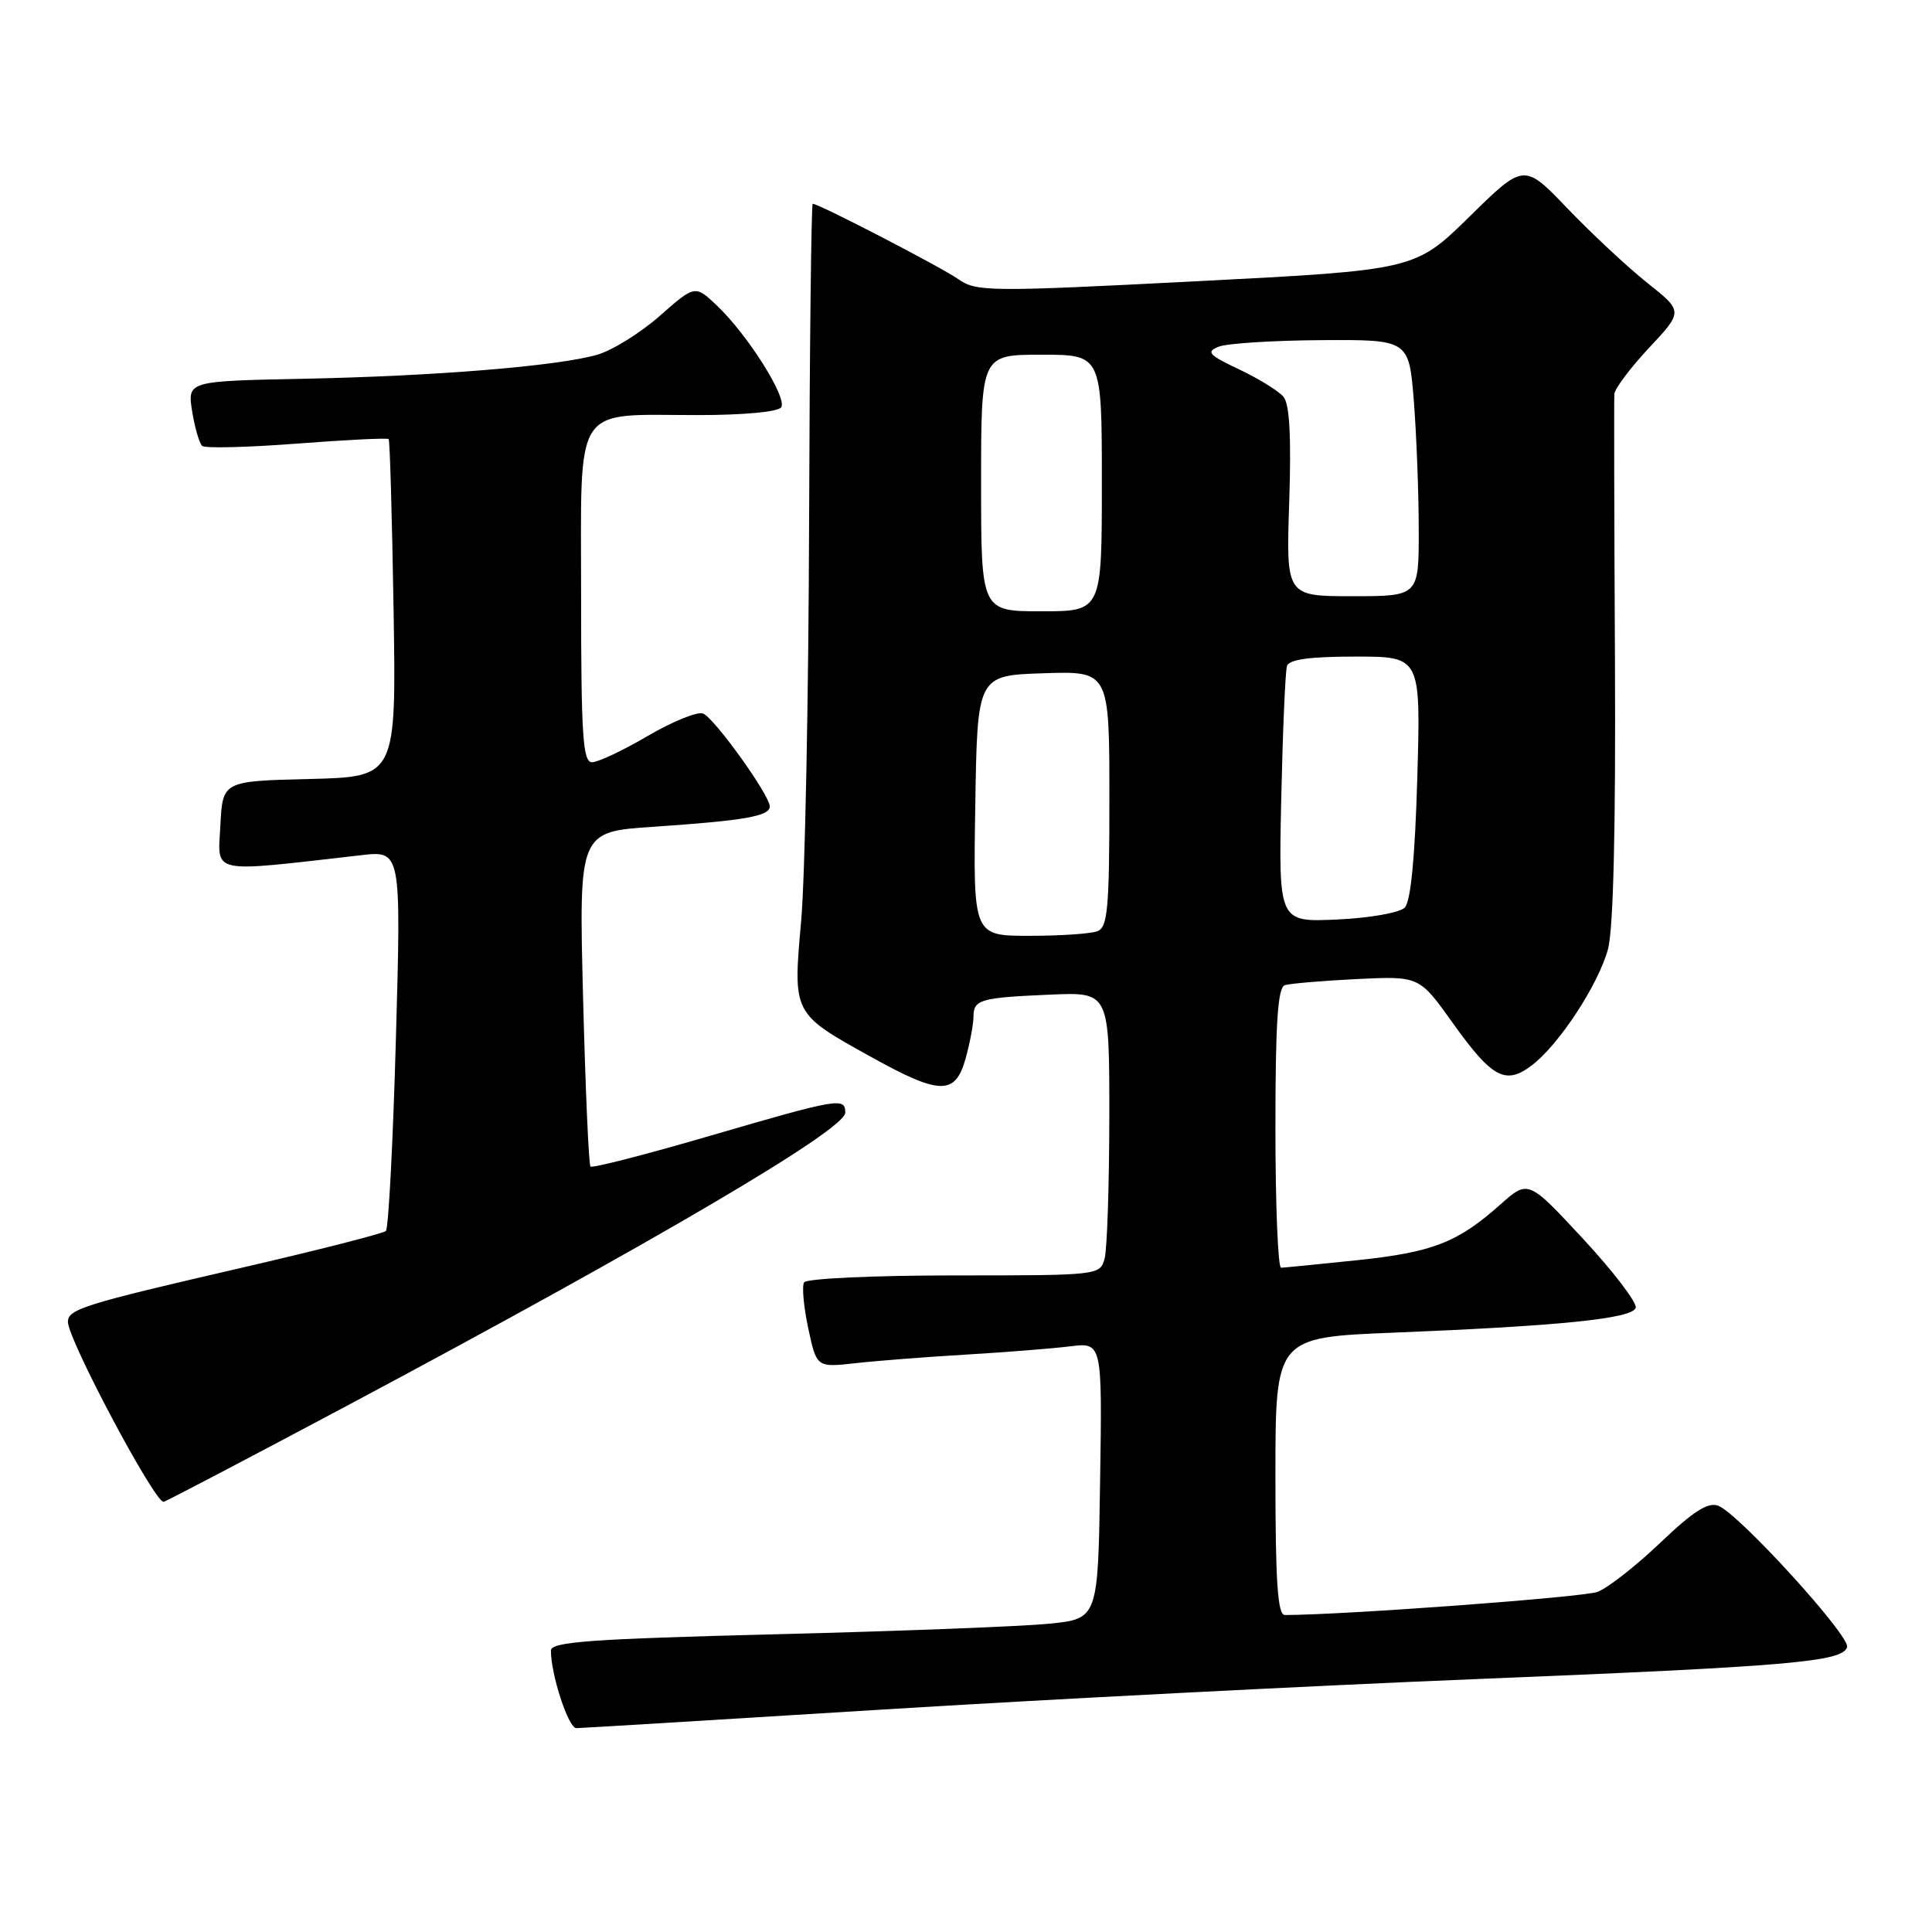 <?xml version="1.0" encoding="UTF-8" standalone="no"?>
<!DOCTYPE svg PUBLIC "-//W3C//DTD SVG 1.1//EN" "http://www.w3.org/Graphics/SVG/1.1/DTD/svg11.dtd" >
<svg xmlns="http://www.w3.org/2000/svg" xmlns:xlink="http://www.w3.org/1999/xlink" version="1.1" viewBox="0 0 256 256">
 <g >
 <path fill="currentColor"
d=" M 117.02 226.52 C 138.76 225.17 174.08 223.36 195.52 222.49 C 237.18 220.80 244.10 220.21 244.75 218.26 C 245.22 216.83 230.42 200.58 227.68 199.52 C 226.33 199.00 224.38 200.24 220.01 204.41 C 216.79 207.48 213.05 210.41 211.69 210.93 C 209.82 211.64 178.19 213.98 170.25 214.00 C 169.30 214.00 169.00 209.66 169.00 195.61 C 169.00 177.21 169.00 177.21 184.75 176.58 C 206.83 175.69 216.27 174.72 216.74 173.30 C 216.95 172.64 213.84 168.55 209.82 164.21 C 202.50 156.32 202.50 156.32 198.81 159.60 C 193.13 164.65 189.86 165.93 179.79 166.99 C 174.68 167.52 170.16 167.97 169.75 167.98 C 169.34 167.99 169.00 159.66 169.00 149.47 C 169.00 135.52 169.31 130.84 170.25 130.54 C 170.94 130.32 175.23 129.96 179.78 129.73 C 188.06 129.33 188.06 129.33 192.49 135.54 C 197.69 142.82 199.46 143.79 202.90 141.22 C 206.51 138.53 211.79 130.49 213.07 125.75 C 213.78 123.10 214.10 109.75 213.99 87.58 C 213.89 68.84 213.86 52.92 213.91 52.21 C 213.96 51.50 216.03 48.74 218.51 46.09 C 223.03 41.26 223.03 41.26 218.26 37.47 C 215.64 35.38 210.90 30.96 207.72 27.64 C 201.94 21.61 201.94 21.61 194.72 28.70 C 187.50 35.78 187.50 35.78 158.50 37.27 C 131.09 38.68 129.36 38.66 127.00 37.00 C 124.70 35.39 108.50 27.00 107.69 27.00 C 107.50 27.00 107.28 46.01 107.21 69.25 C 107.14 92.49 106.67 116.22 106.16 122.00 C 105.06 134.41 104.98 134.26 115.50 140.09 C 124.57 145.12 126.59 145.15 127.95 140.25 C 128.52 138.19 128.99 135.70 128.99 134.72 C 129.00 132.44 129.88 132.19 139.25 131.79 C 147.00 131.46 147.00 131.46 146.99 147.98 C 146.98 157.07 146.70 165.51 146.37 166.75 C 145.77 168.98 145.64 169.00 126.44 169.00 C 115.81 169.00 106.86 169.41 106.55 169.92 C 106.24 170.42 106.49 173.17 107.10 176.02 C 108.21 181.20 108.21 181.20 113.35 180.63 C 116.18 180.31 122.78 179.80 128.00 179.49 C 133.22 179.18 139.42 178.69 141.77 178.40 C 146.05 177.87 146.05 177.87 145.77 196.19 C 145.50 214.50 145.50 214.50 139.00 215.15 C 135.43 215.51 119.11 216.14 102.75 216.55 C 78.20 217.17 73.00 217.55 73.00 218.71 C 73.00 221.92 75.32 229.00 76.37 228.99 C 76.99 228.98 95.28 227.87 117.02 226.52 Z  M 45.79 186.37 C 86.67 164.58 112.00 149.69 112.00 147.44 C 112.00 145.38 111.17 145.52 94.08 150.50 C 85.60 152.98 78.48 154.81 78.24 154.57 C 78.01 154.34 77.57 144.26 77.26 132.18 C 76.70 110.21 76.70 110.21 86.60 109.55 C 98.59 108.74 102.00 108.15 102.00 106.86 C 102.00 105.37 94.69 95.18 93.17 94.55 C 92.44 94.25 89.15 95.58 85.86 97.50 C 82.58 99.43 79.24 101.00 78.45 101.00 C 77.23 101.00 77.00 97.52 77.00 78.98 C 77.00 53.08 75.76 55.00 92.51 55.00 C 98.58 55.00 103.15 54.57 103.52 53.96 C 104.31 52.68 99.13 44.46 95.10 40.59 C 92.11 37.73 92.11 37.73 87.43 41.85 C 84.85 44.12 81.12 46.44 79.12 47.01 C 73.81 48.52 57.63 49.84 40.16 50.19 C 24.83 50.50 24.83 50.50 25.46 54.50 C 25.82 56.70 26.42 58.77 26.80 59.09 C 27.19 59.42 32.83 59.28 39.35 58.78 C 45.87 58.28 51.33 58.01 51.50 58.18 C 51.66 58.36 51.95 68.50 52.15 80.72 C 52.51 102.94 52.51 102.94 41.01 103.22 C 29.50 103.50 29.50 103.50 29.20 109.39 C 28.86 115.91 27.57 115.63 47.83 113.32 C 53.16 112.71 53.16 112.71 52.46 137.60 C 52.08 151.30 51.48 162.77 51.13 163.11 C 50.78 163.44 42.17 165.64 32.00 167.99 C 11.09 172.82 9.00 173.47 9.00 175.16 C 9.00 177.48 20.43 199.00 21.67 199.00 C 21.90 199.00 32.75 193.31 45.79 186.37 Z  M 129.23 106.75 C 129.50 89.50 129.50 89.50 138.25 89.21 C 147.00 88.92 147.00 88.92 147.00 105.85 C 147.00 120.37 146.77 122.87 145.42 123.39 C 144.55 123.73 140.49 124.00 136.39 124.00 C 128.95 124.00 128.95 124.00 129.23 106.75 Z  M 169.77 105.85 C 169.97 96.86 170.31 88.94 170.53 88.25 C 170.81 87.38 173.55 87.00 179.60 87.00 C 188.26 87.00 188.26 87.00 187.80 103.03 C 187.49 113.71 186.93 119.47 186.13 120.27 C 185.46 120.94 181.44 121.65 177.17 121.84 C 169.42 122.19 169.42 122.19 169.77 105.85 Z  M 130.00 64.00 C 130.00 47.00 130.00 47.00 138.00 47.00 C 146.00 47.00 146.00 47.00 146.00 64.00 C 146.00 81.00 146.00 81.00 138.00 81.00 C 130.00 81.00 130.00 81.00 130.00 64.00 Z  M 170.83 66.50 C 171.11 57.85 170.88 53.56 170.07 52.58 C 169.43 51.81 166.78 50.17 164.20 48.95 C 160.12 47.02 159.77 46.62 161.50 45.93 C 162.60 45.50 168.72 45.11 175.10 45.07 C 186.70 45.00 186.70 45.00 187.35 53.25 C 187.70 57.79 187.99 65.44 187.99 70.25 C 188.00 79.00 188.00 79.00 179.20 79.00 C 170.41 79.00 170.41 79.00 170.83 66.50 Z "/>
</g>
</svg>